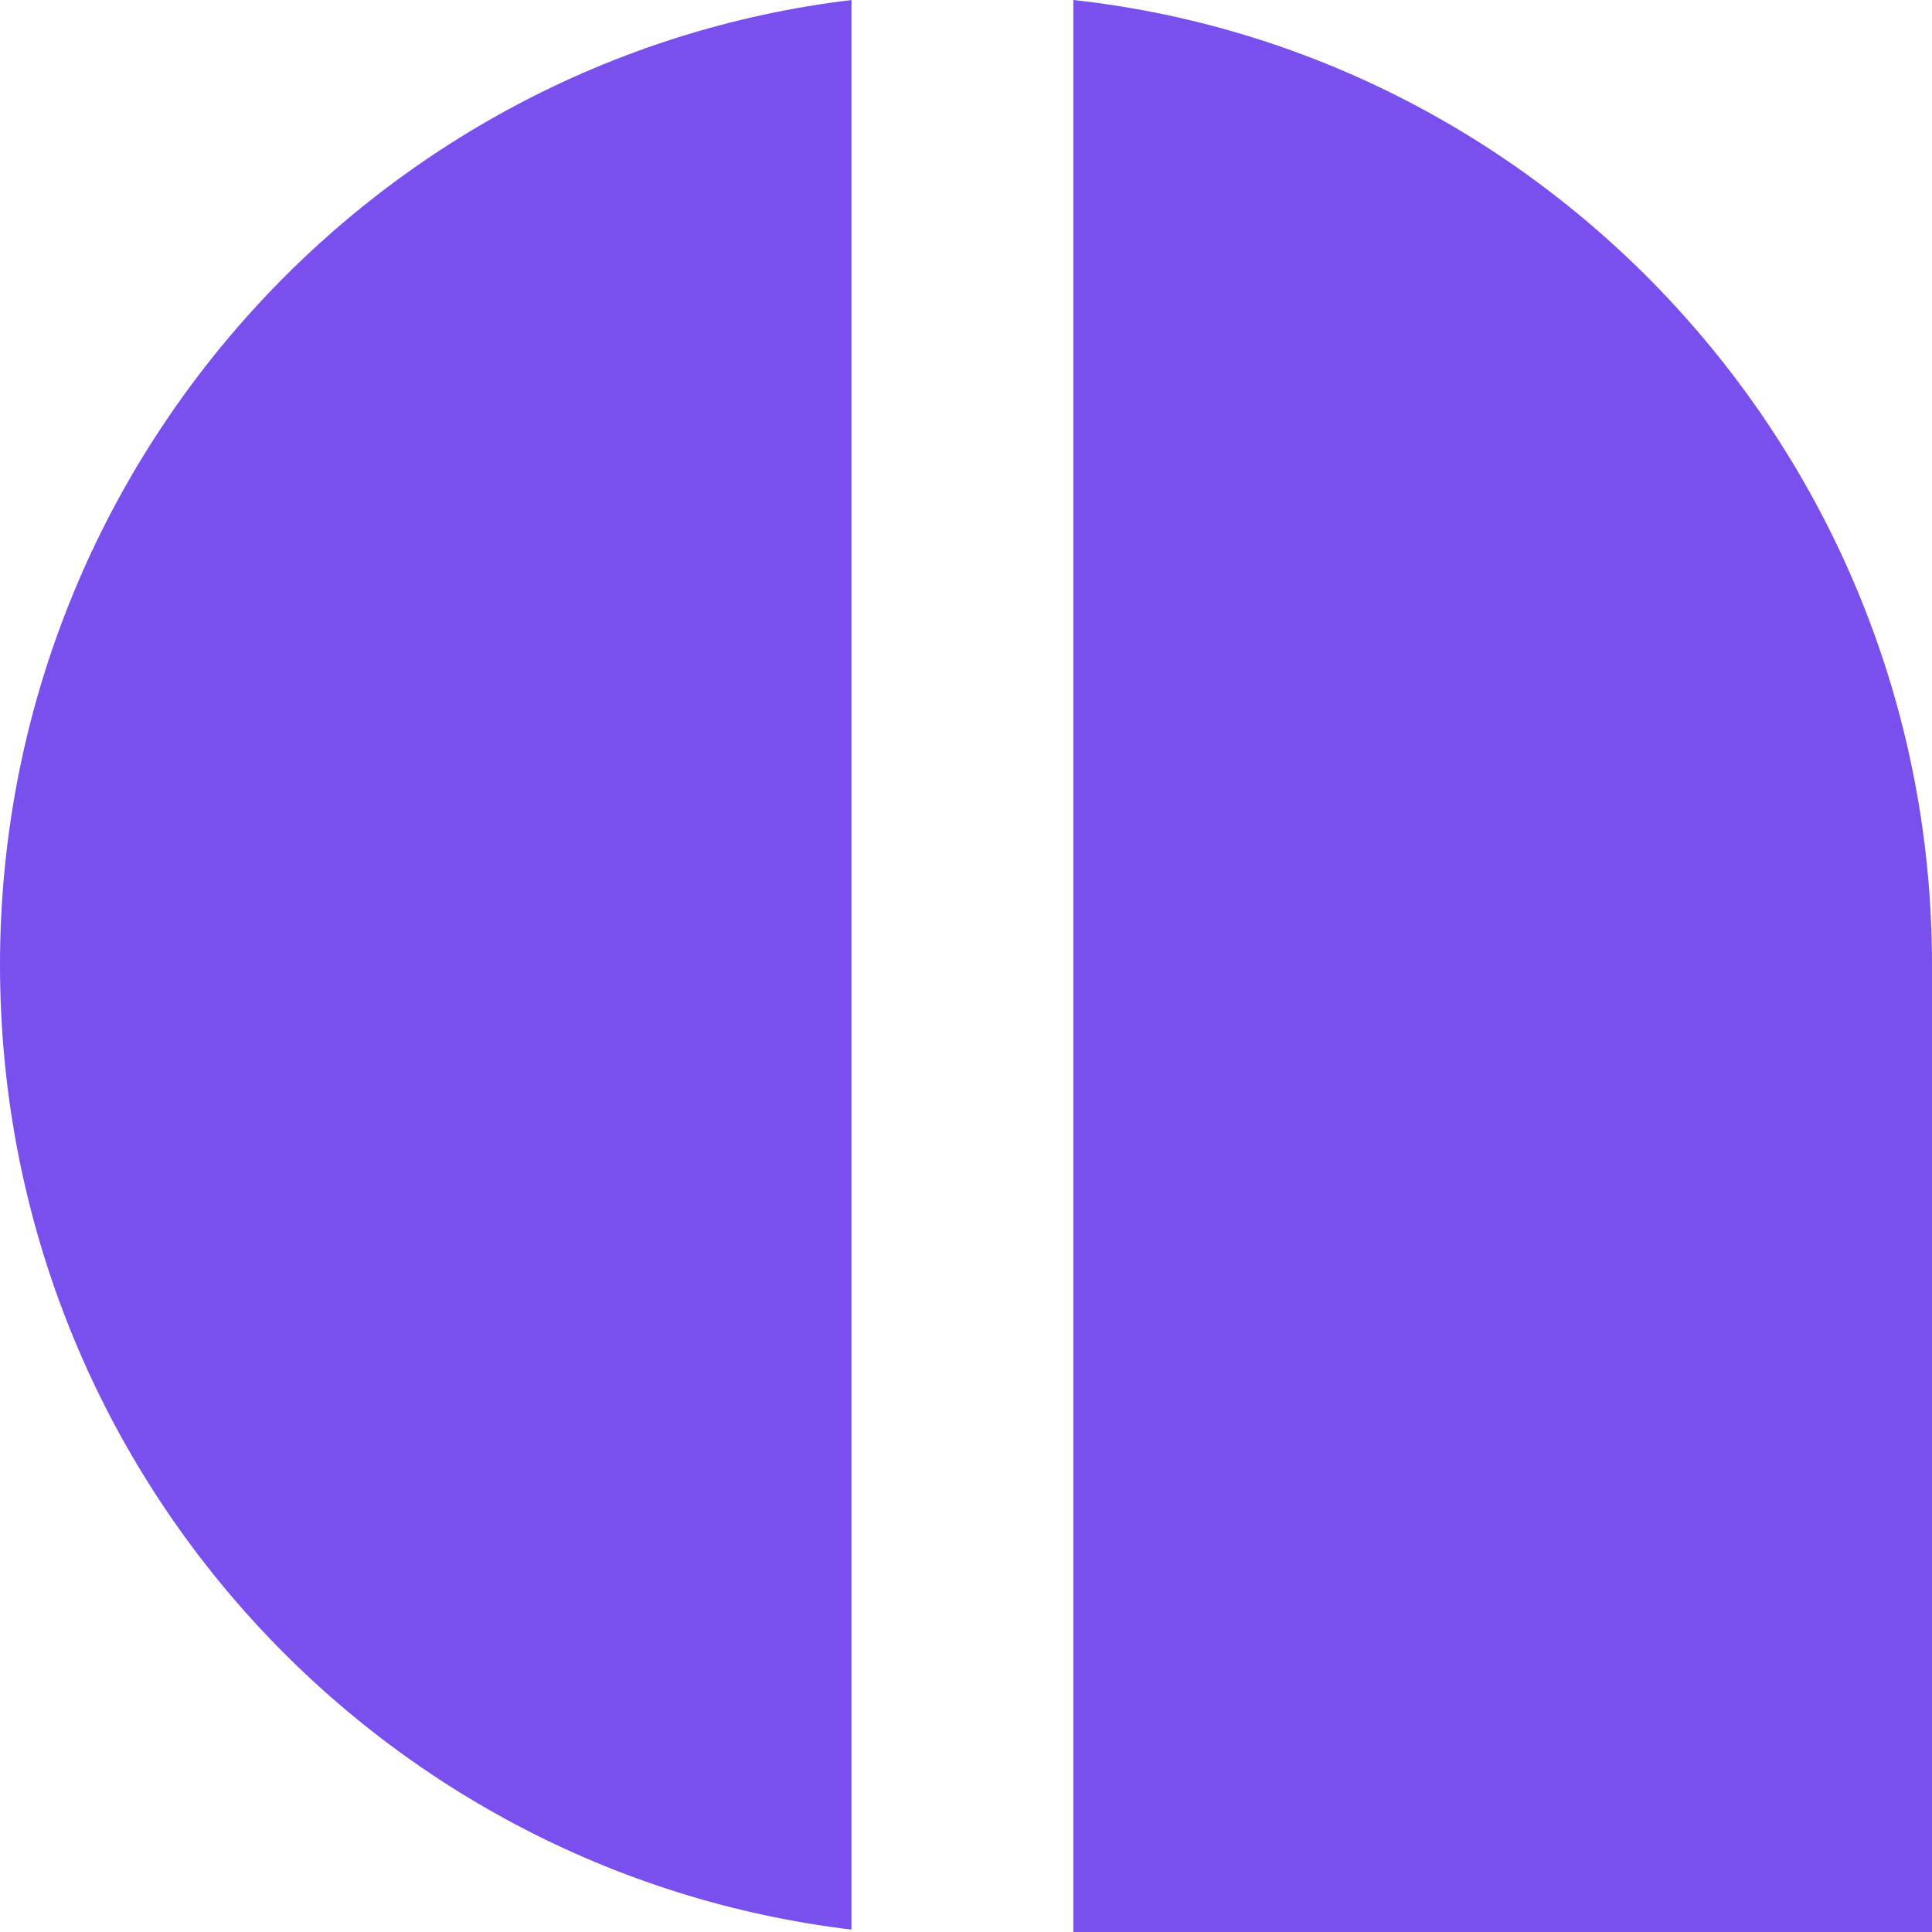 <svg xmlns="http://www.w3.org/2000/svg" width="26" height="26" fill="none" viewBox="0 0 26 26"><path fill="#7950ED" d="M0 12.984C0 19.702 5.007 25.193 11.459 25.968V0C5.007 0.775 0 6.298 0 12.984Z"/><path fill="#7950ED" d="M26 12.984C26 6.266 20.928 0.711 14.444 0V26H26V13.371C26 13.242 26 13.113 26 12.984Z"/></svg>